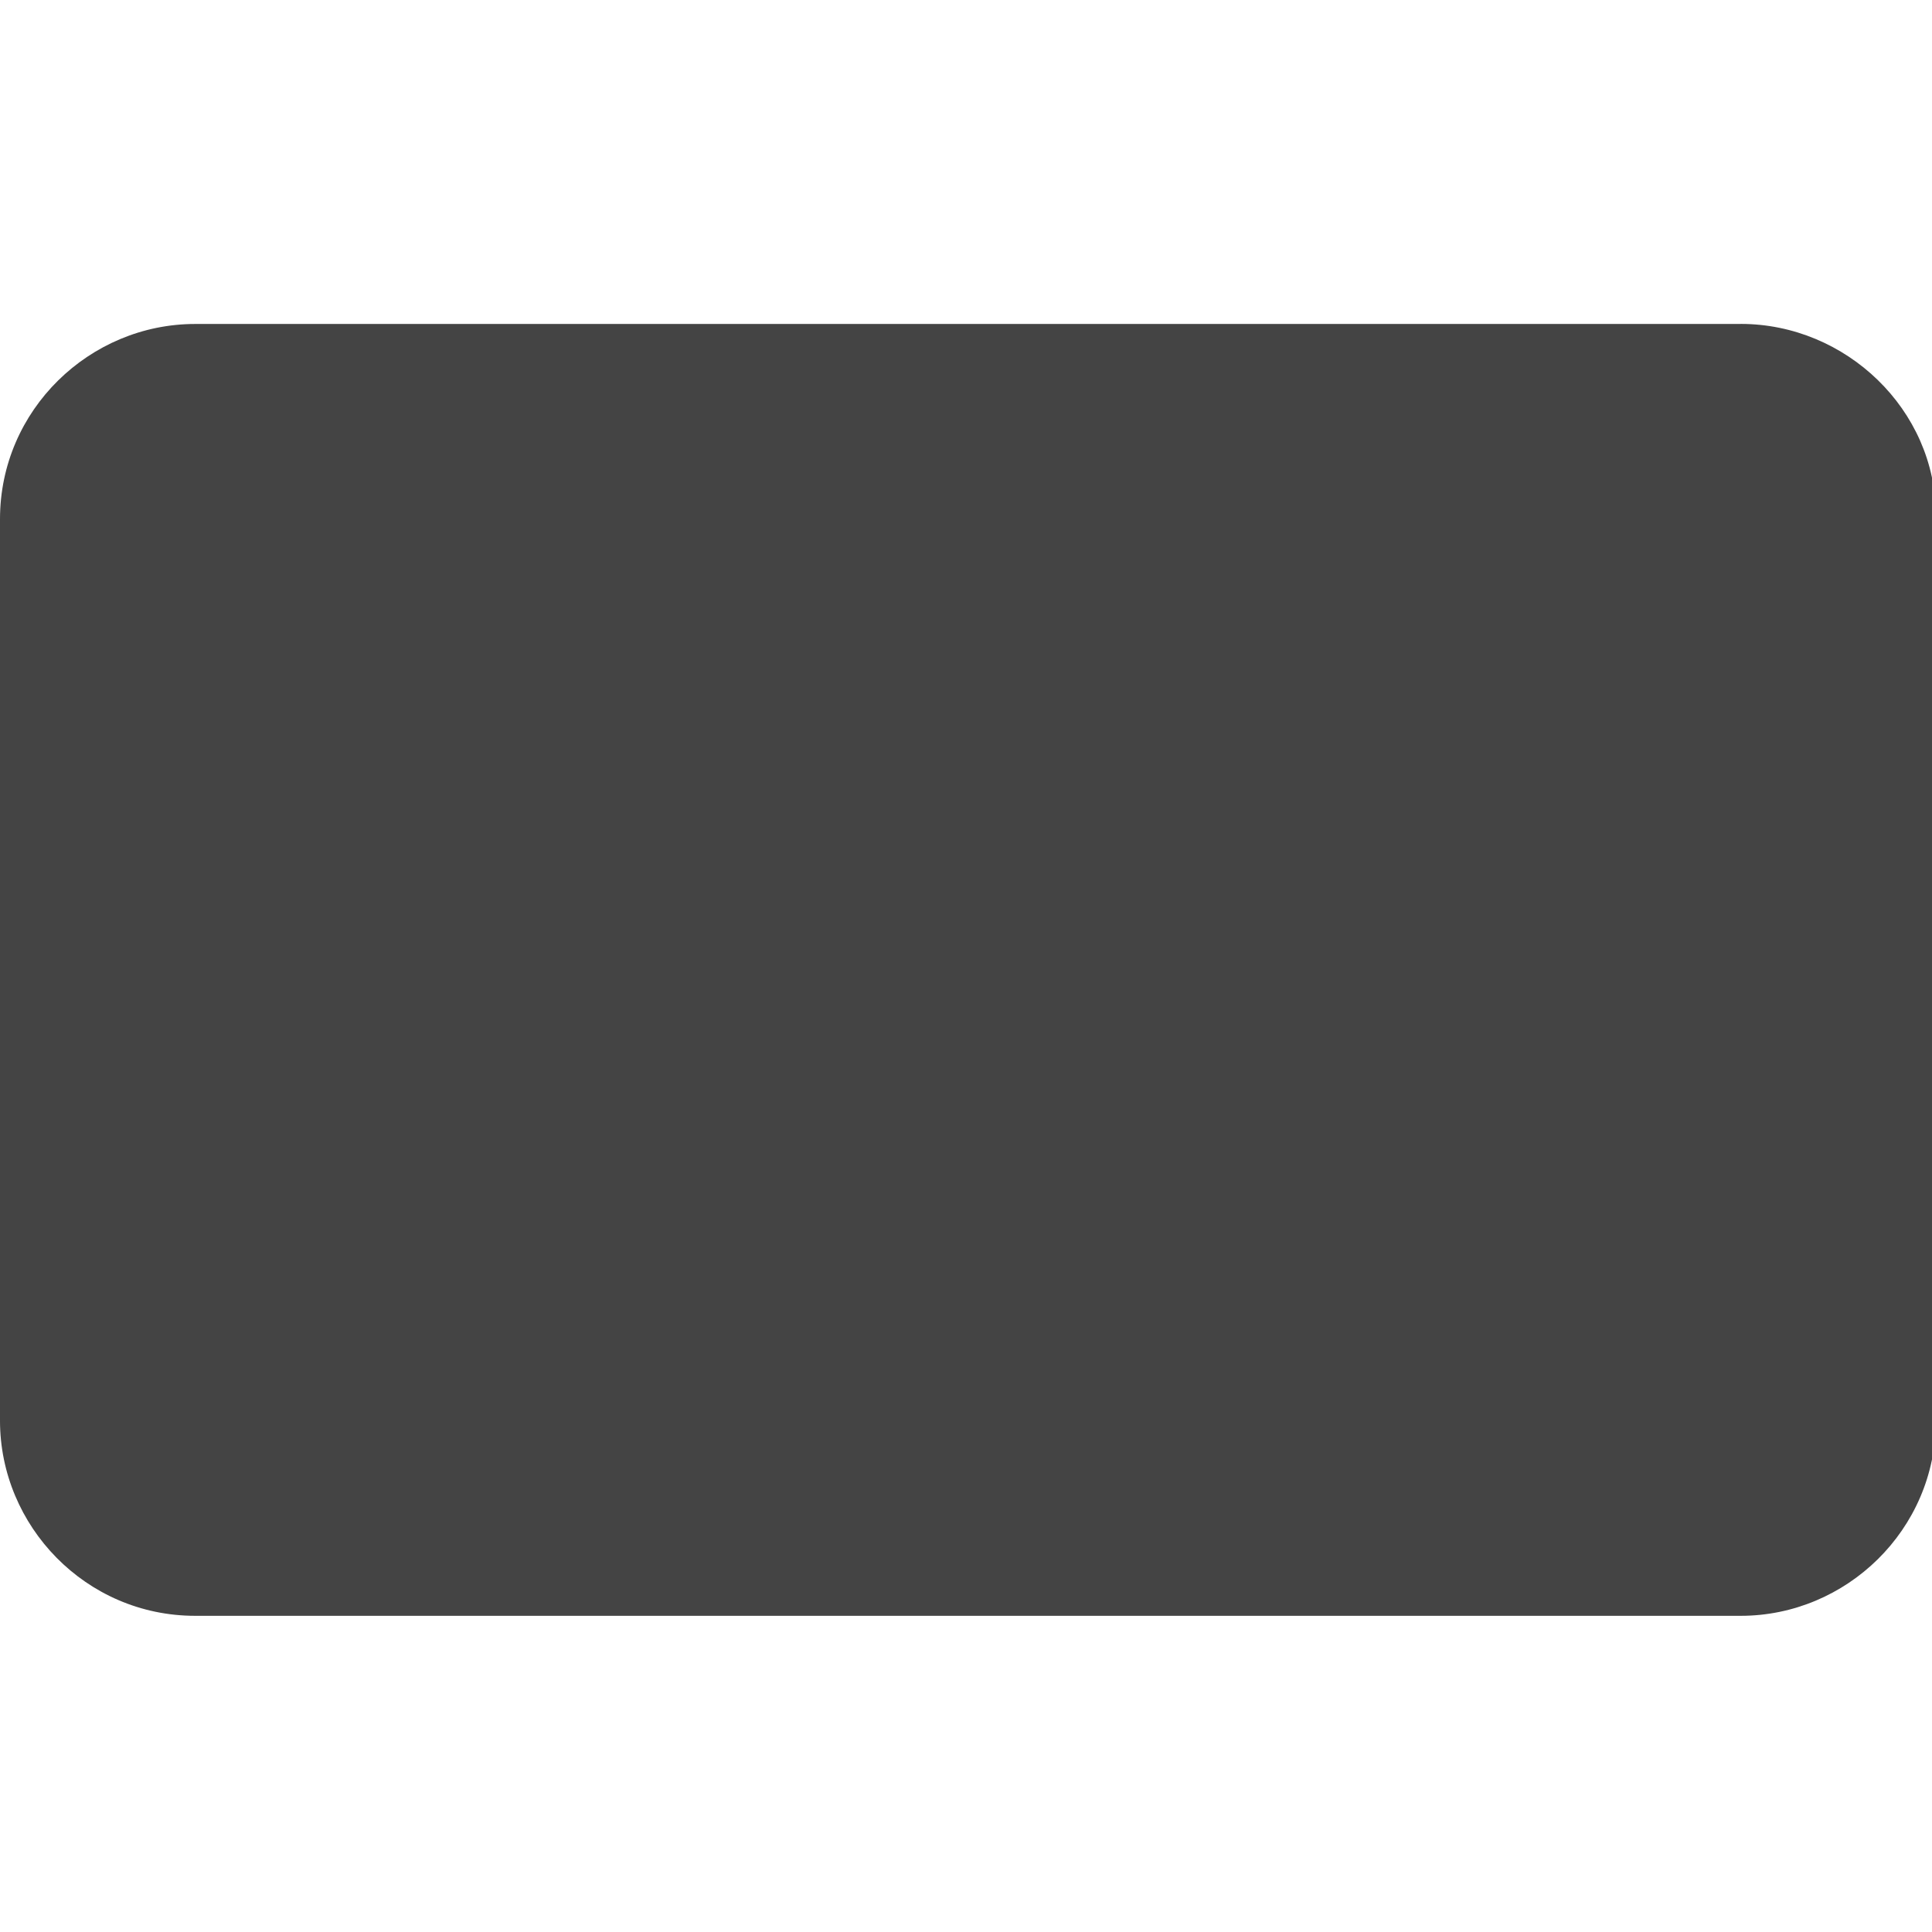 <?xml version="1.0" encoding="utf-8"?>
<!-- Generated by IcoMoon.io -->
<!DOCTYPE svg PUBLIC "-//W3C//DTD SVG 1.1//EN" "http://www.w3.org/Graphics/SVG/1.1/DTD/svg11.dtd">
<svg version="1.1" xmlns="http://www.w3.org/2000/svg" xmlns:xlink="http://www.w3.org/1999/xlink" width="32" height="32" viewBox="0 0 32 32">
<path fill="#444444" d="M28.832 5.366h-25.6c-1.745 0-3.232 1.422-3.232 3.232v14.933c0 1.745 1.422 3.232 3.232 3.232h25.6c1.745 0 3.232-1.422 3.232-3.232v-14.998c0-1.745-1.487-3.168-3.232-3.168z"></path>
</svg>
